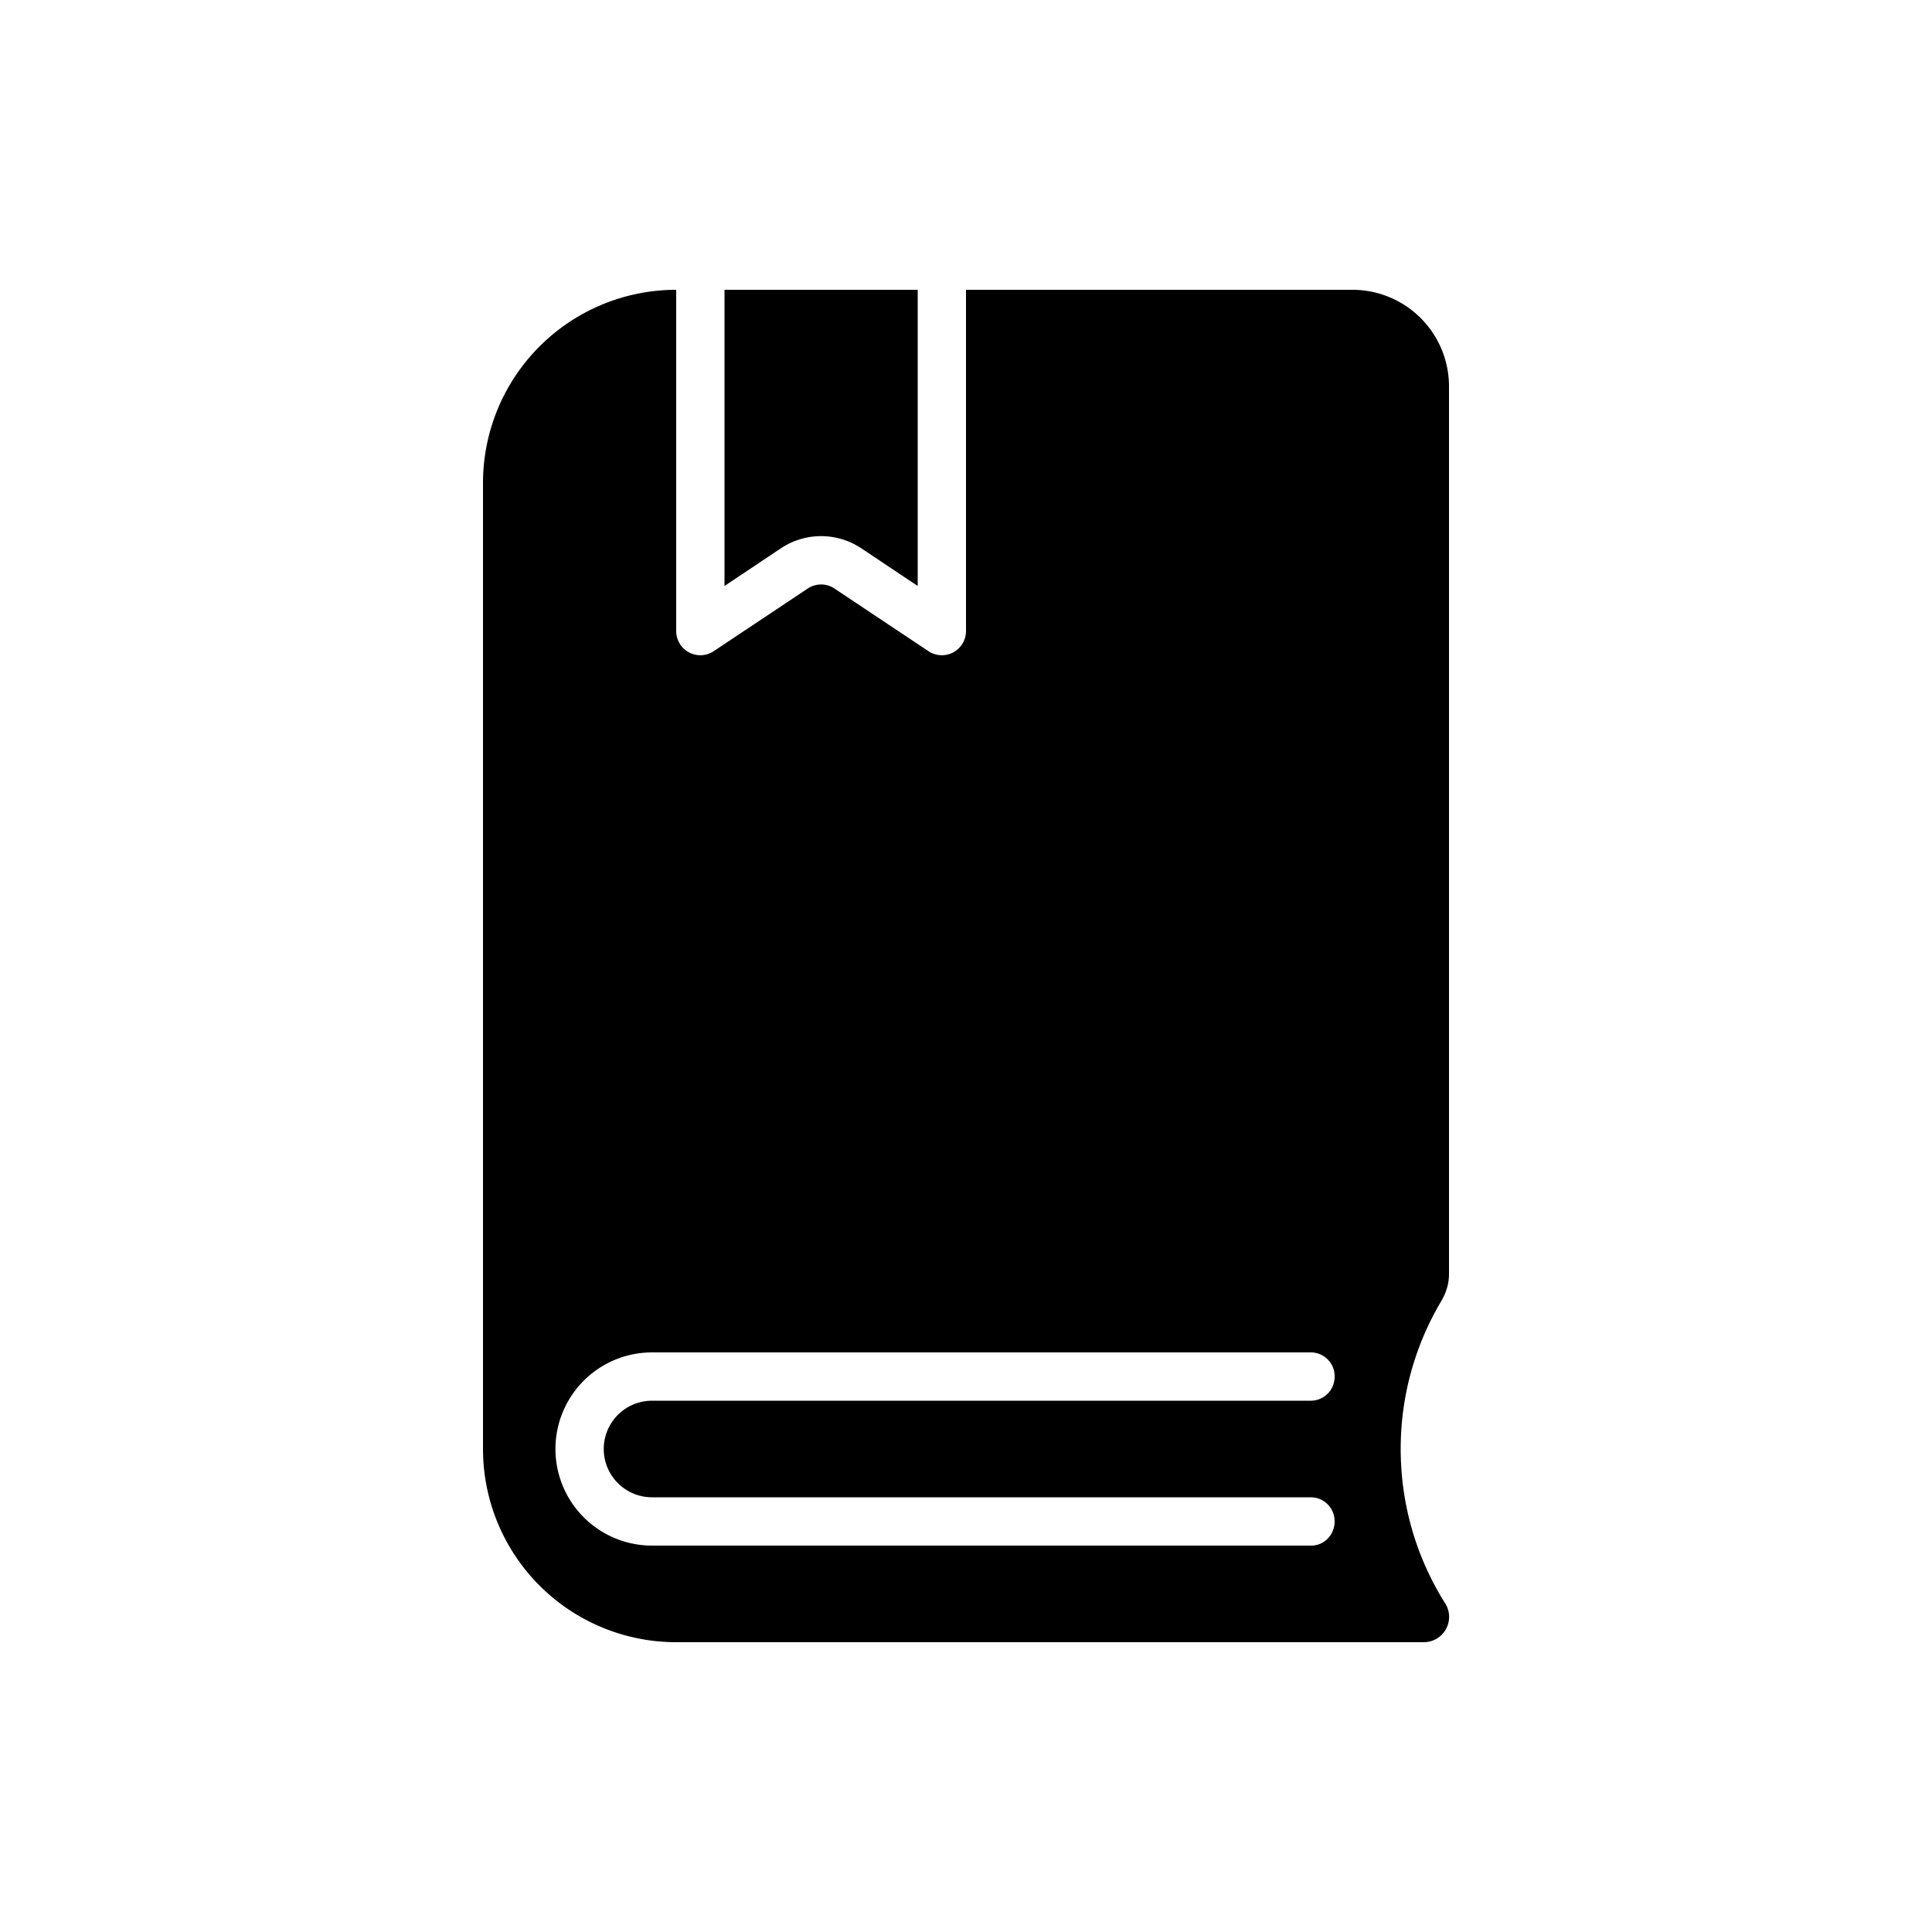 <svg fill="none" height="40" viewbox="0 0 40 40" width="40" xmlns="http://www.w3.org/2000/svg">
<path d="M15 6h4v6.132l-1.168-.78a1.5 1.5 0 0 0-1.664 0l-1.168.78V6Z" fill="currentColor"></path>
<path d="M20 13.066V6h8a2 2 0 0 1 2 2v18.38c0 .197-.06.389-.16.558A5.972 5.972 0 0 0 29 30c0 1.17.335 2.262.914 3.185a.524.524 0 0 1-.438.815H14a4 4 0 0 1-4-4V10a4 4 0 0 1 4-4v7.066a.5.5 0 0 0 .777.416l1.946-1.297a.5.5 0 0 1 .554 0l1.946 1.297a.5.5 0 0 0 .777-.416ZM27.148 28H13.5a2 2 0 1 0 0 4h13.648c.306 0 .53-.287.476-.589a.492.492 0 0 0-.476-.411H13.5a1 1 0 1 1 0-2h13.648a.492.492 0 0 0 .476-.411.495.495 0 0 0-.476-.589Z" fill="currentColor"></path>
</svg>